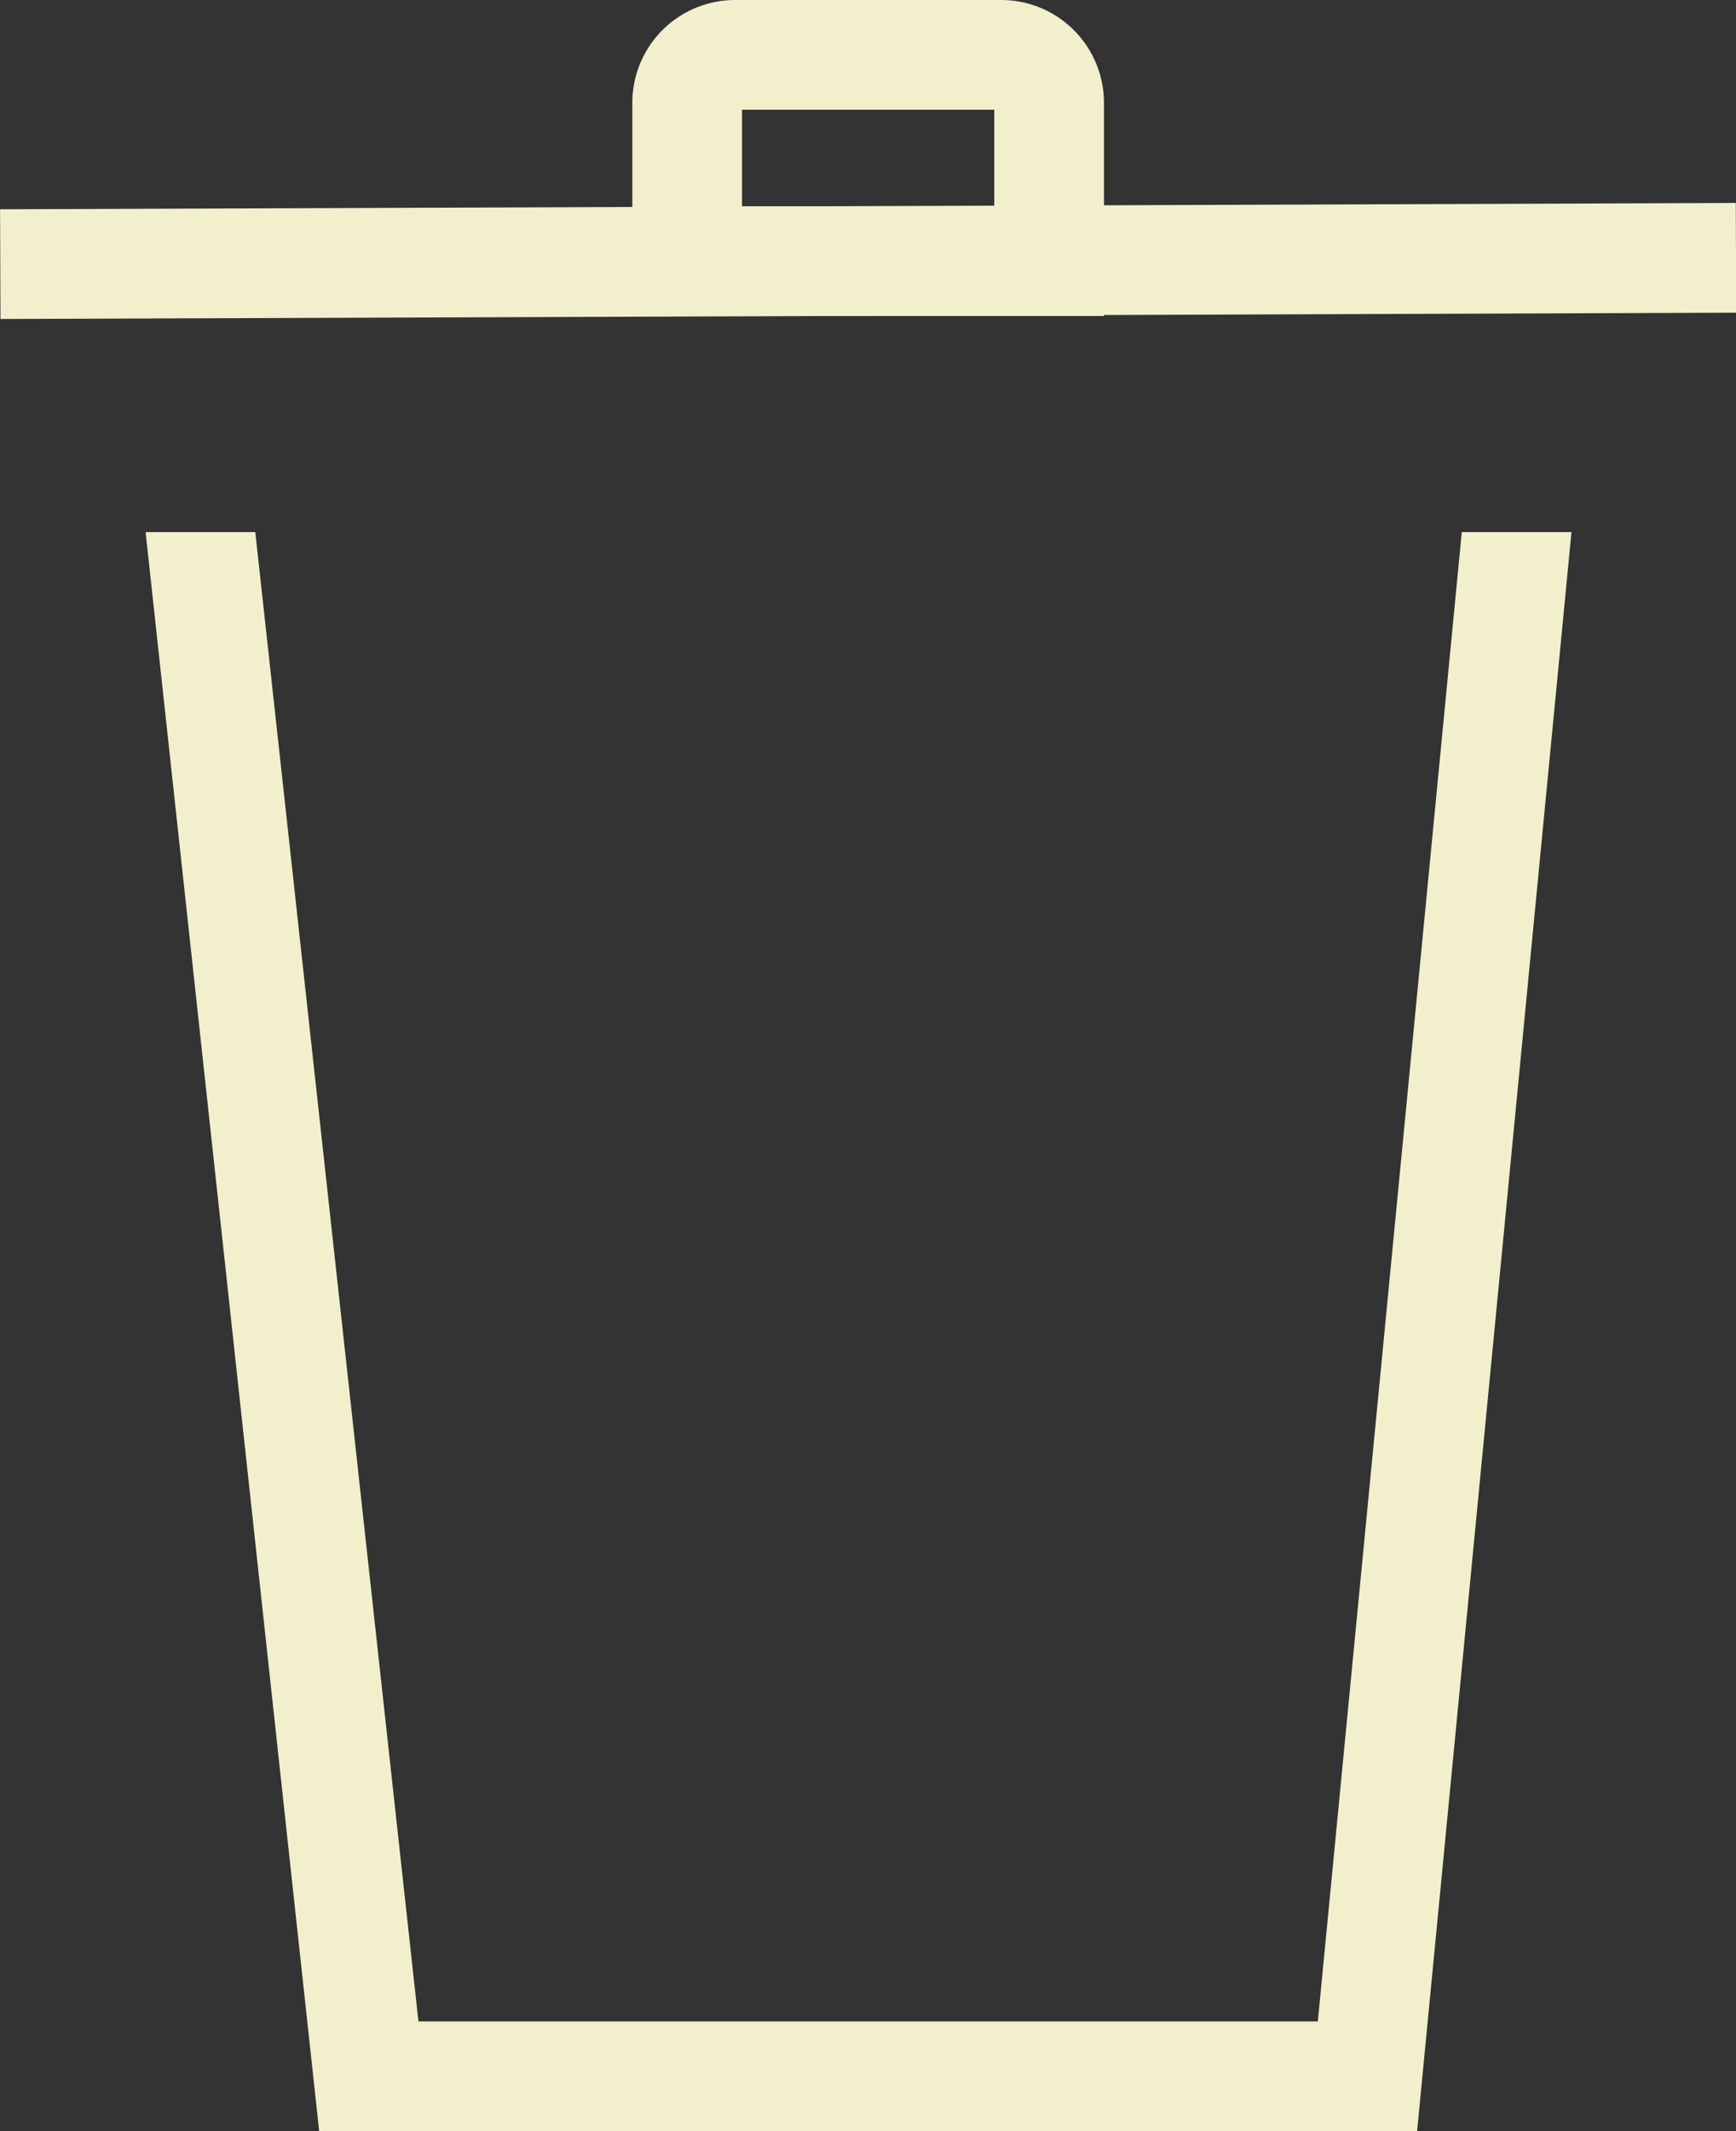 <svg xmlns="http://www.w3.org/2000/svg" viewBox="0 0 63.31 77.7"><rect x="0" y="0" width="63.31" height="77.7" fill="#333333" stroke="none"/><defs><style>.cls-1{fill:#f2f0cc;}.cls-2{fill:none;stroke:#f2f0cc;stroke-miterlimit:10;stroke-width:4px;}</style></defs><g id="Layer_2" data-name="Layer 2"><g id="Content"><polygon class="cls-1" points="51.68 77.7 11.64 77.7 5.31 19.4 9.31 19.4 15.26 73.7 48.06 73.7 53.31 19.4 57.31 19.4 51.68 77.7"/><line class="cls-2" x1="0.01" y1="9.63" x2="63.31" y2="9.4"/><path class="cls-2" d="M26.81,2h9.7a1.75,1.75,0,0,1,1.75,1.75V9.52a0,0,0,0,1,0,0H25.06a0,0,0,0,1,0,0V3.75A1.75,1.75,0,0,1,26.81,2Z"/></g></g></svg>